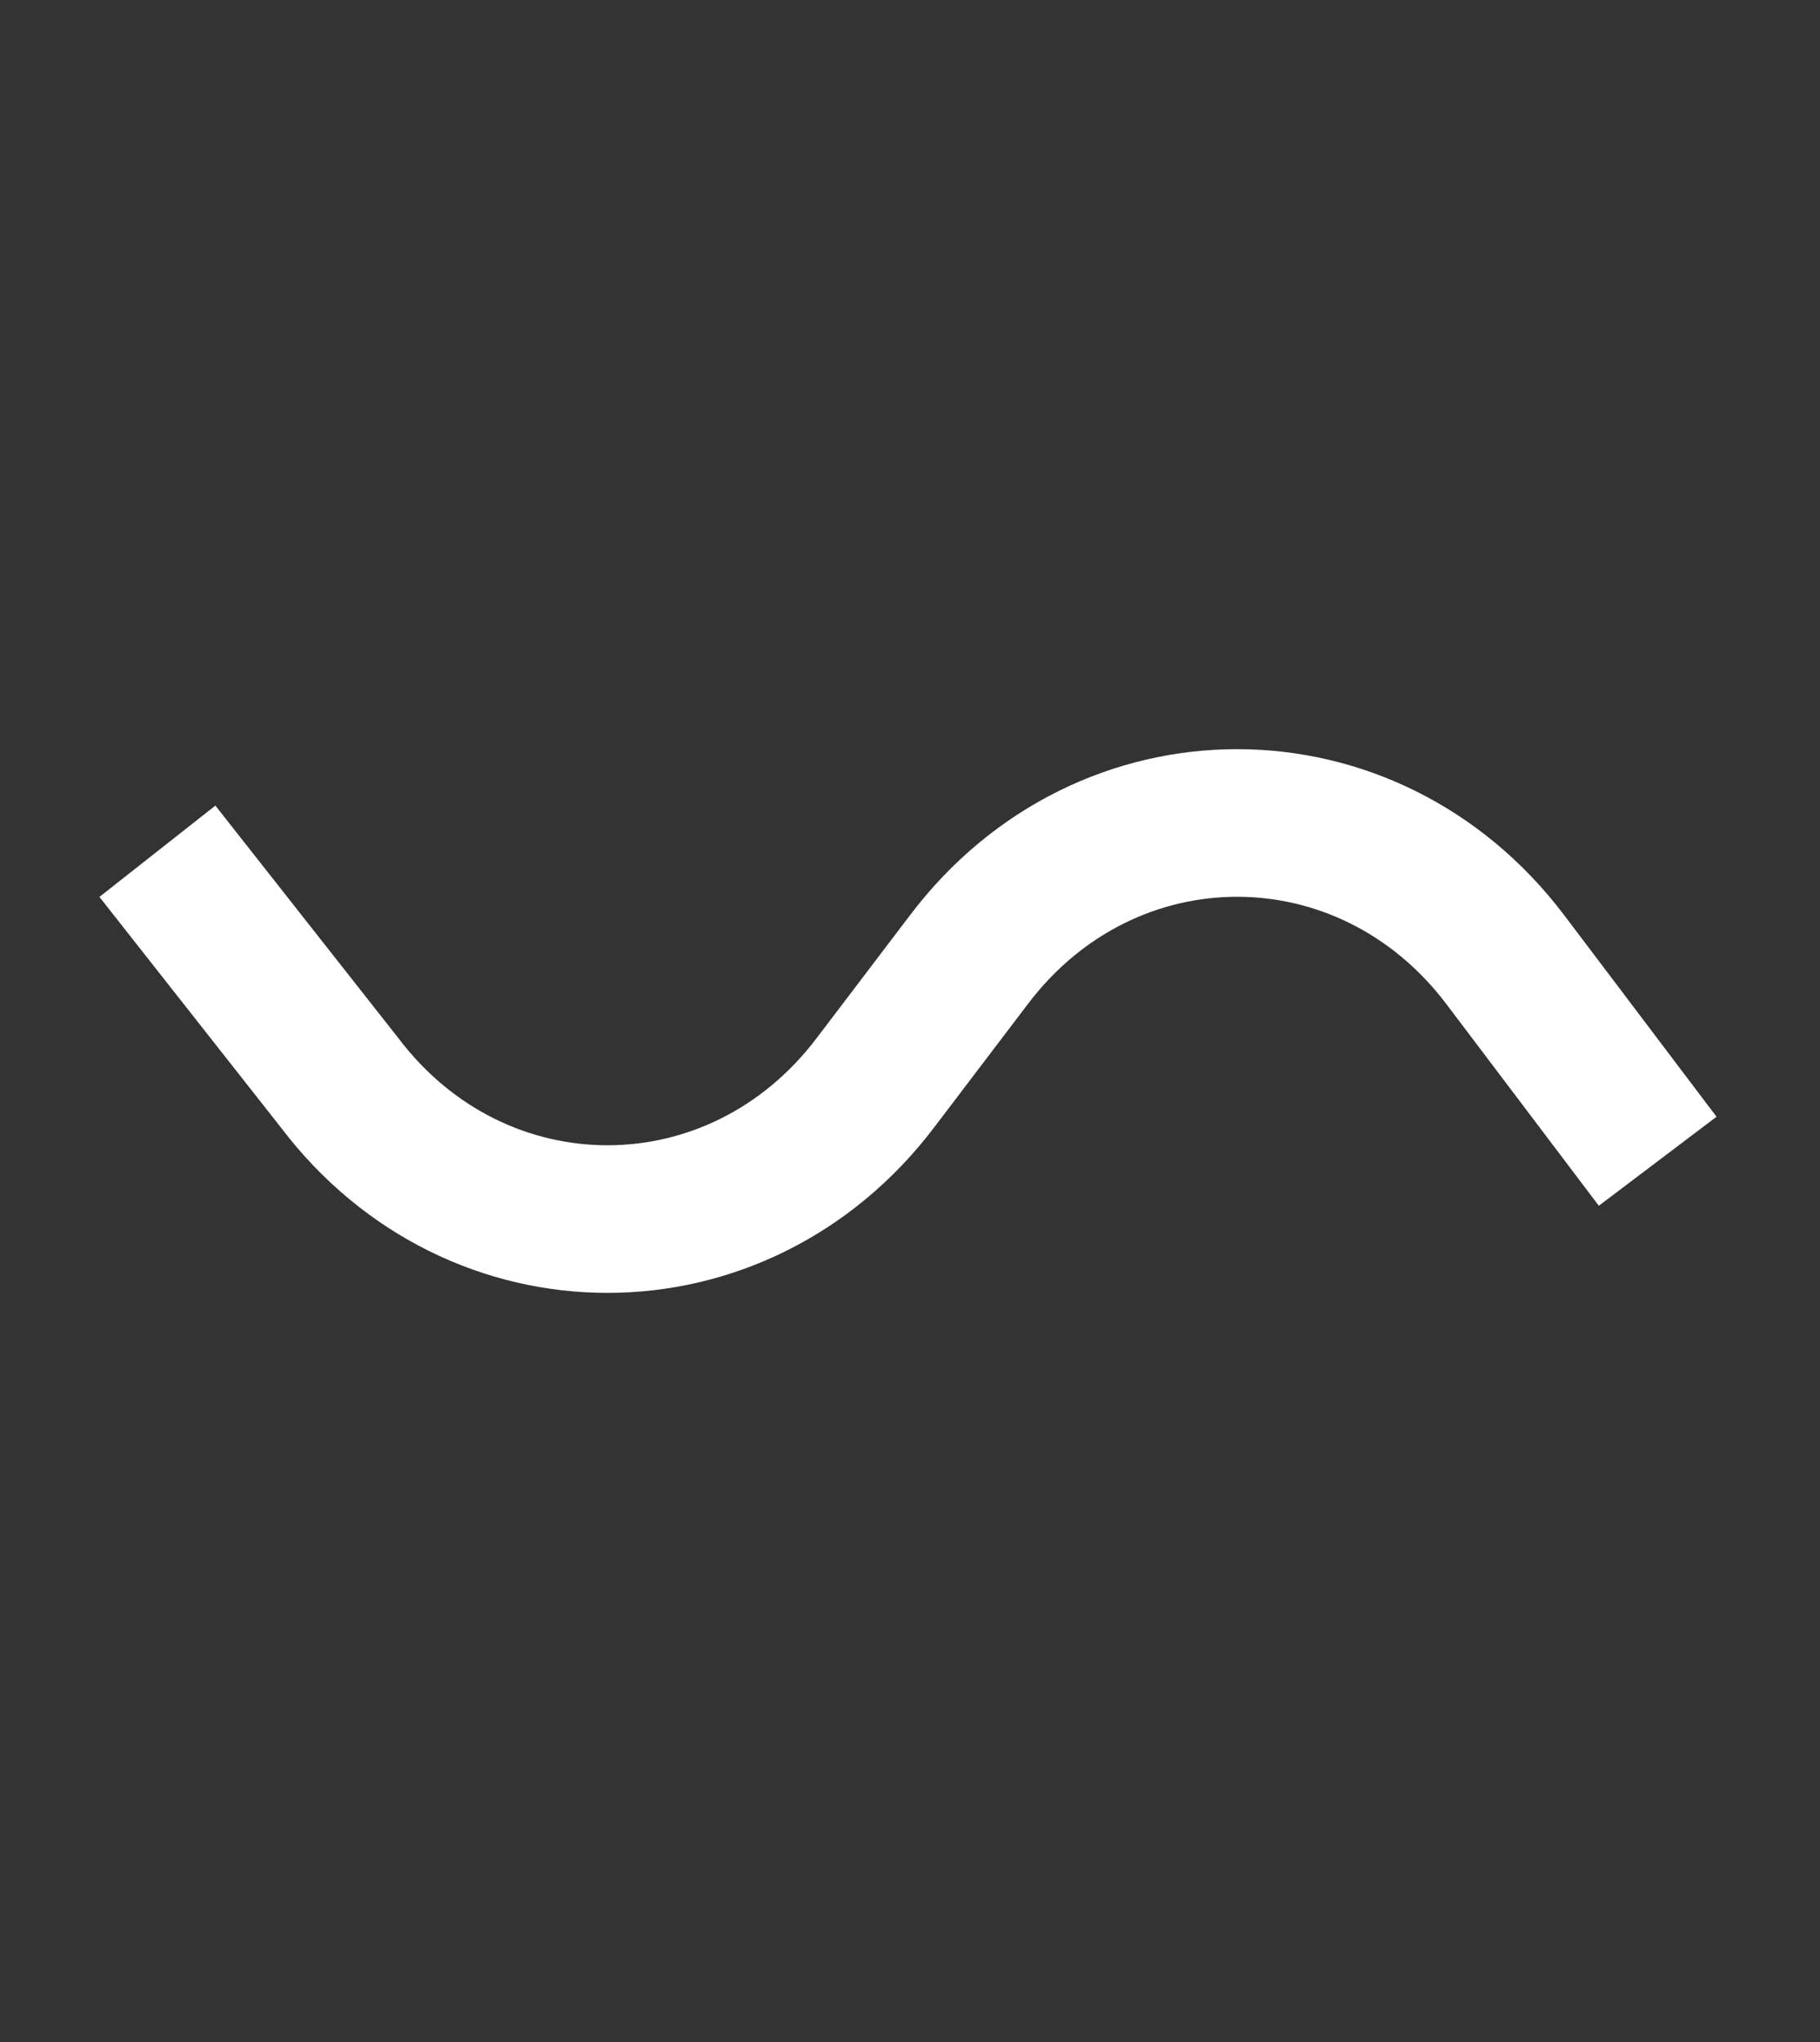 <?xml version="1.0" encoding="utf-8"?>
<!-- Generator: Adobe Illustrator 22.1.0, SVG Export Plug-In . SVG Version: 6.00 Build 0)  -->
<svg version="1.1" id="Calque_1" xmlns="http://www.w3.org/2000/svg" xmlns:xlink="http://www.w3.org/1999/xlink" x="0px" y="0px"
	 viewBox="0 0 37 41.5" style="enable-background:new 0 0 37 41.5;" xml:space="preserve">
	<rect x="0" y="0" width="37" height="41.5" fill="#333333" stroke="none"/>
	<path stroke-width="3" stroke="#fff" fill="none" d="M3.2,17.3L6.9,22c2.8,3.7,8.1,3.7,10.9,0l1.9-2.5c2.8-3.7,8.1-3.7,10.9,0l3.1,4.1"/>
</svg>
